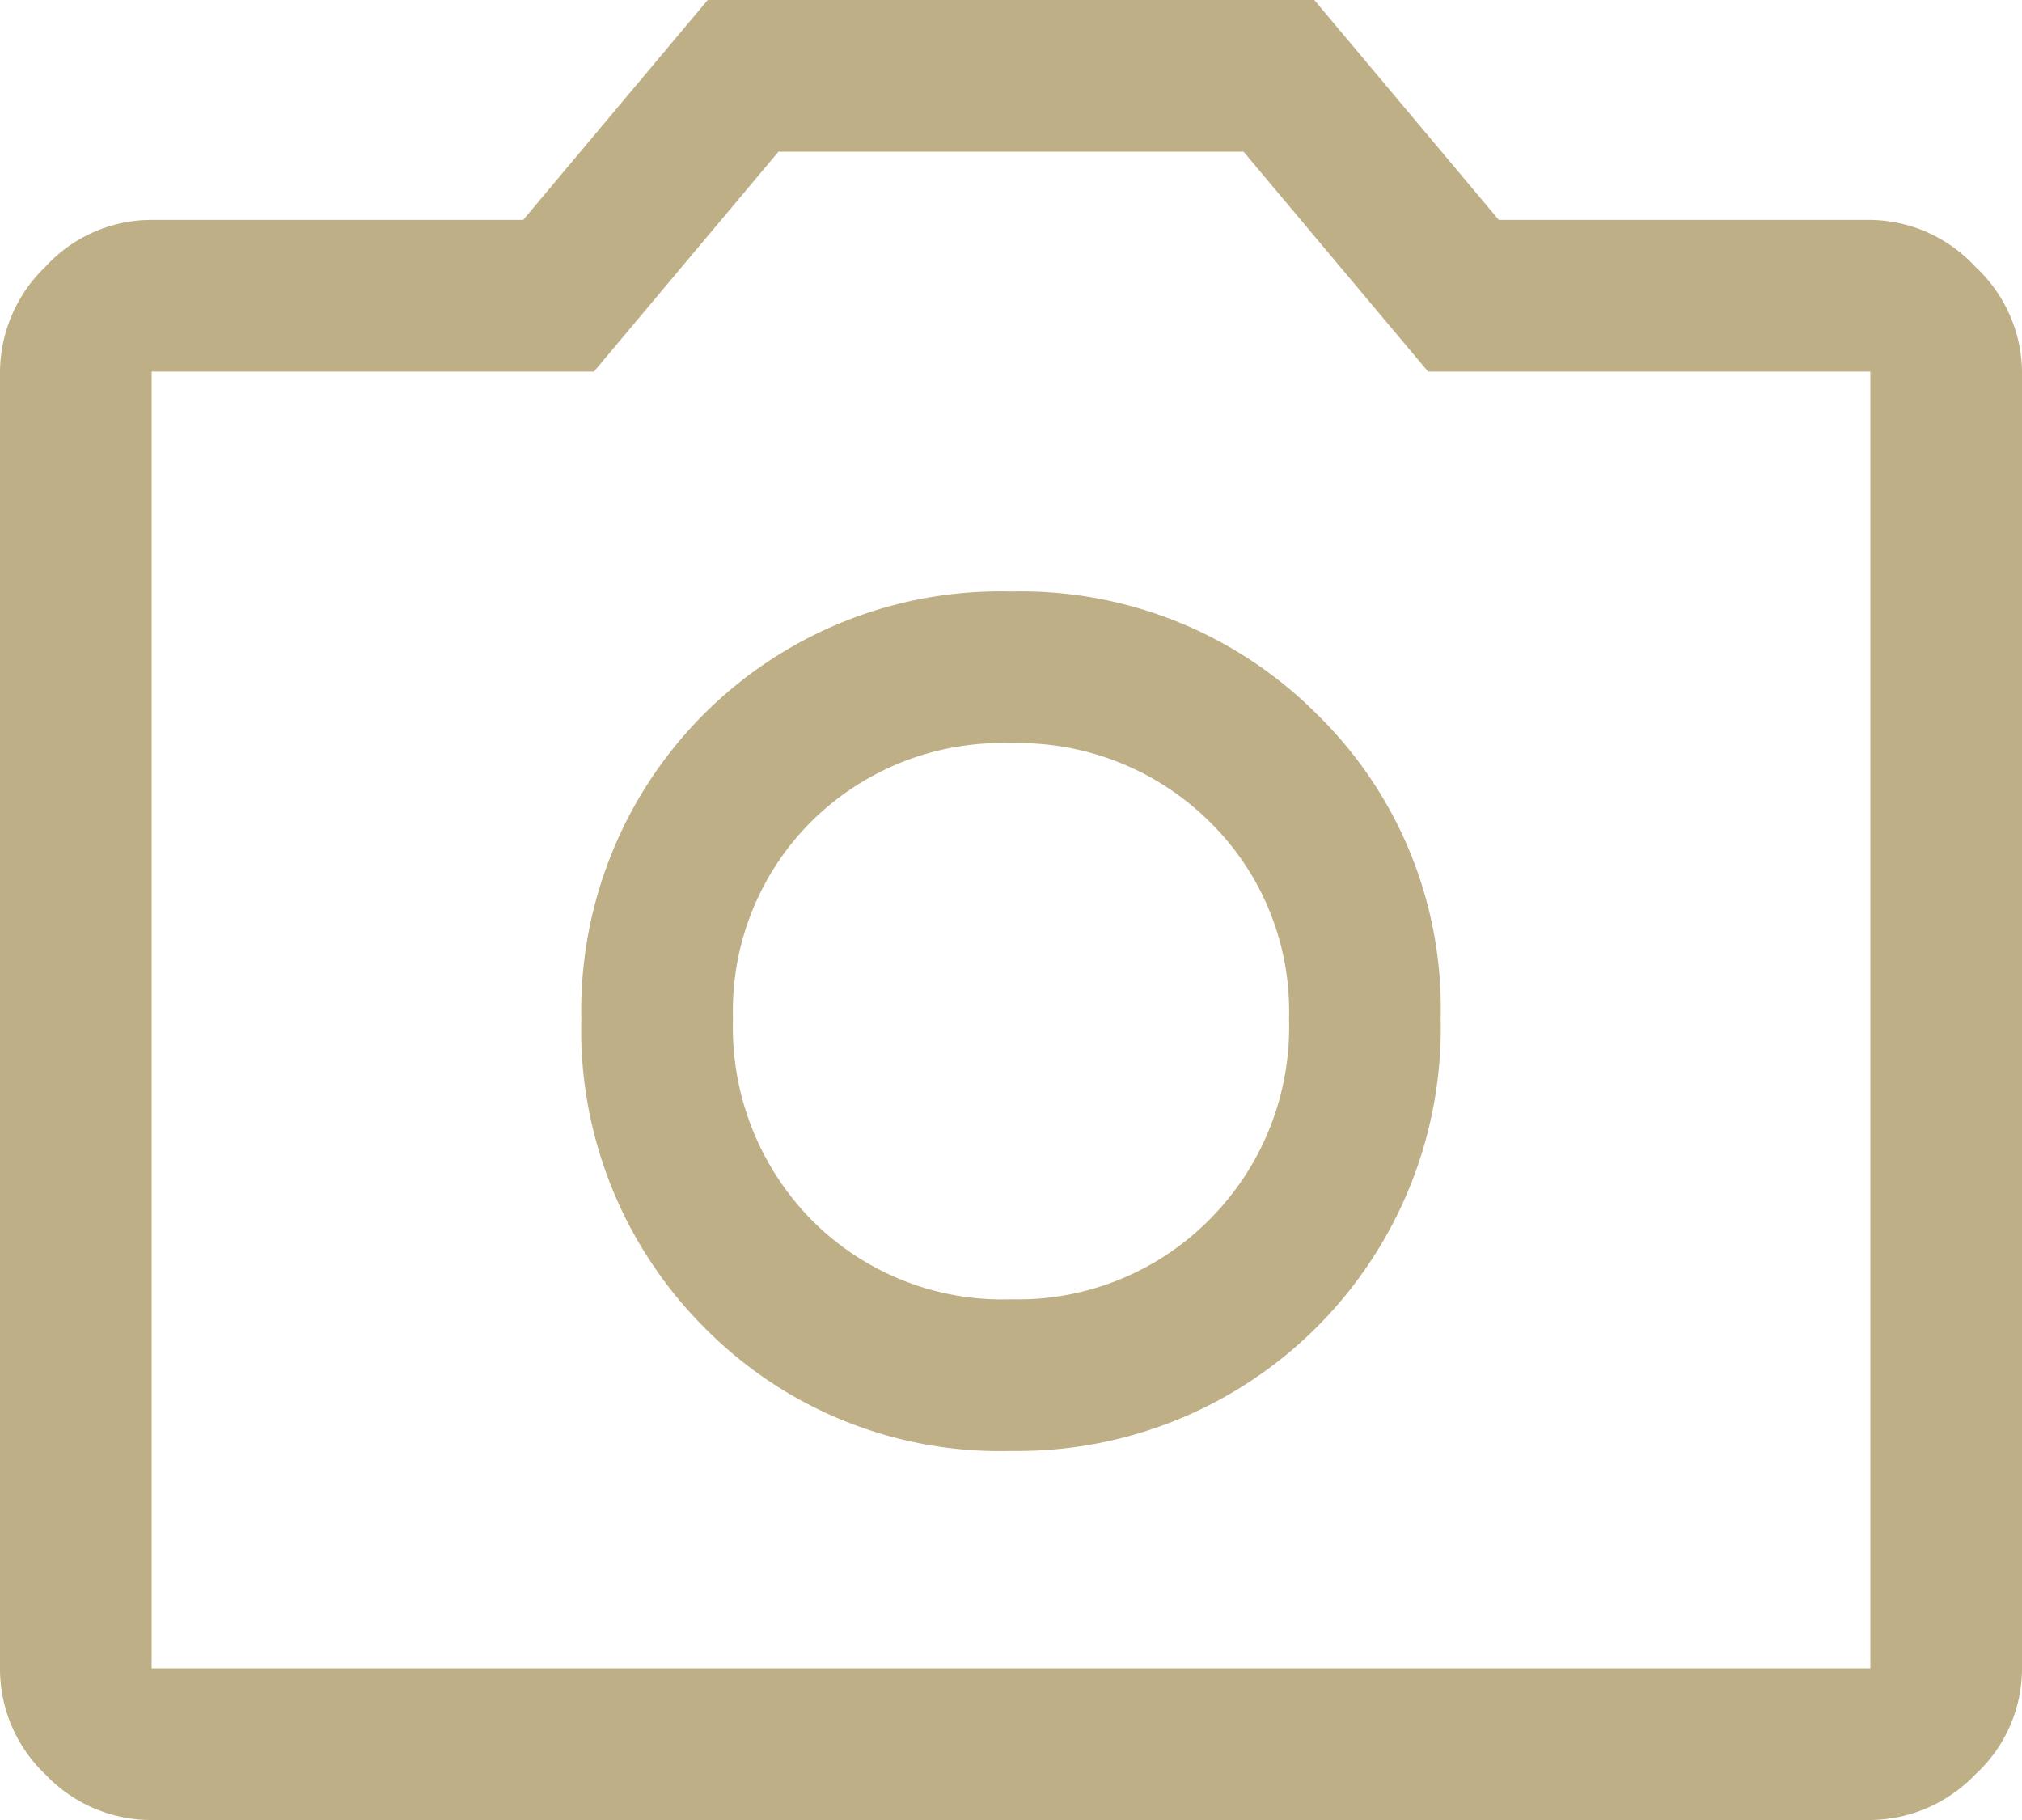<svg xmlns="http://www.w3.org/2000/svg" width="40" height="36" viewBox="0 0 40 36">
  <path id="camera" d="M24,34.7a8.37,8.37,0,0,0,8.5-8.55,8.137,8.137,0,0,0-2.45-6.025A8.263,8.263,0,0,0,24,17.7a8.287,8.287,0,0,0-8.5,8.45,8.324,8.324,0,0,0,2.425,6.1A8.2,8.2,0,0,0,24,34.7Zm0-3a5.305,5.305,0,0,1-3.95-1.575A5.435,5.435,0,0,1,18.5,26.15a5.288,5.288,0,0,1,1.55-3.9A5.35,5.35,0,0,1,24,20.7a5.372,5.372,0,0,1,3.925,1.55,5.244,5.244,0,0,1,1.575,3.9,5.388,5.388,0,0,1-1.575,3.975A5.327,5.327,0,0,1,24,31.7ZM7,42a2.878,2.878,0,0,1-2.1-.9A2.878,2.878,0,0,1,4,39V13.35a2.906,2.906,0,0,1,.9-2.075A2.841,2.841,0,0,1,7,10.35h7.35L18,6H30l3.65,4.35H41a2.869,2.869,0,0,1,2.075.925A2.869,2.869,0,0,1,44,13.35V39a2.841,2.841,0,0,1-.925,2.1A2.906,2.906,0,0,1,41,42Zm34-3V13.35H32.25L28.6,9H19.4l-3.65,4.35H7V39ZM24,26.2Z" transform="translate(-4 -6)" fill="#beaf87"/>
</svg>
